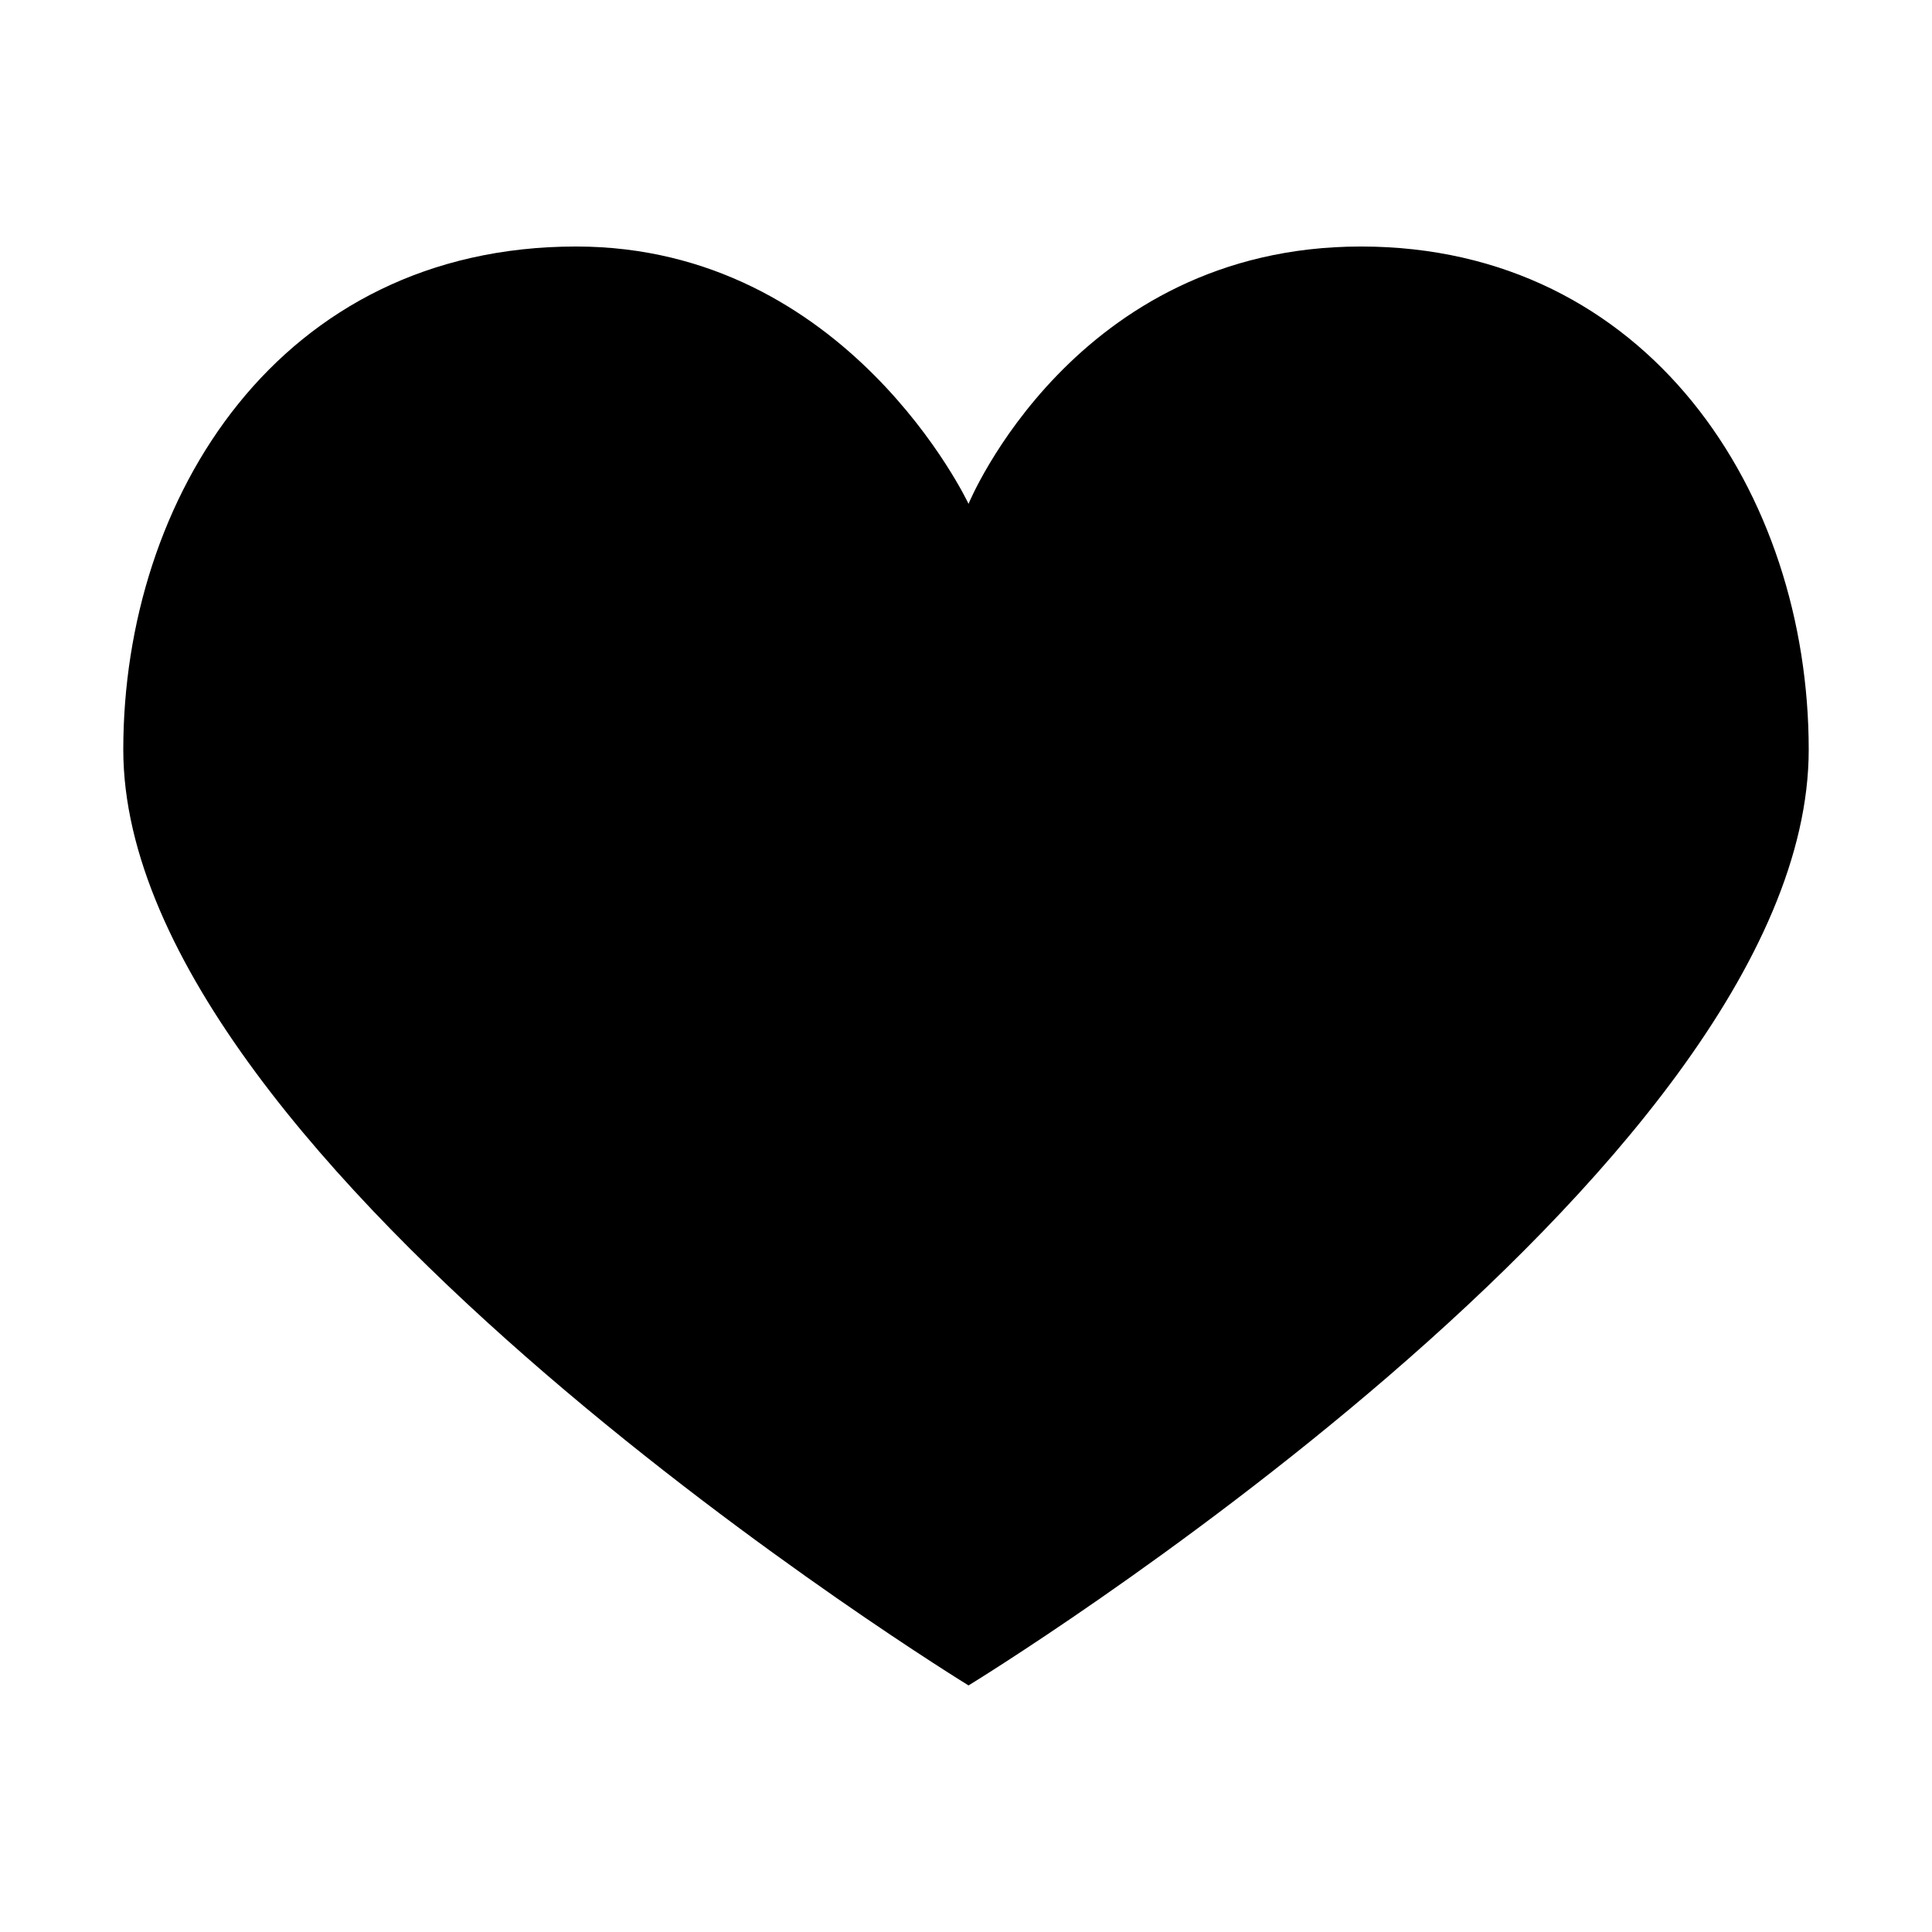 <?xml version="1.0" encoding="utf-8"?>
<!-- Generated by IcoMoon.io -->
<!DOCTYPE svg PUBLIC "-//W3C//DTD SVG 1.1//EN" "http://www.w3.org/Graphics/SVG/1.1/DTD/svg11.dtd">
<svg version="1.1" xmlns="http://www.w3.org/2000/svg" xmlns:xlink="http://www.w3.org/1999/xlink" width="1024" height="1024" viewBox="0 0 1024 1024">
<g id="icomoon-ignore">
</g>
<path fill="#000" d="M513.344 267.040c0 0-64-136.384-208-136.384-157.344 0-240 133.344-240 266.656 0 221.344 448 496 448 496s445.312-272 445.312-496c0-136-85.312-266.656-237.312-266.656s-208 136.384-208 136.384z"></path>
</svg>
